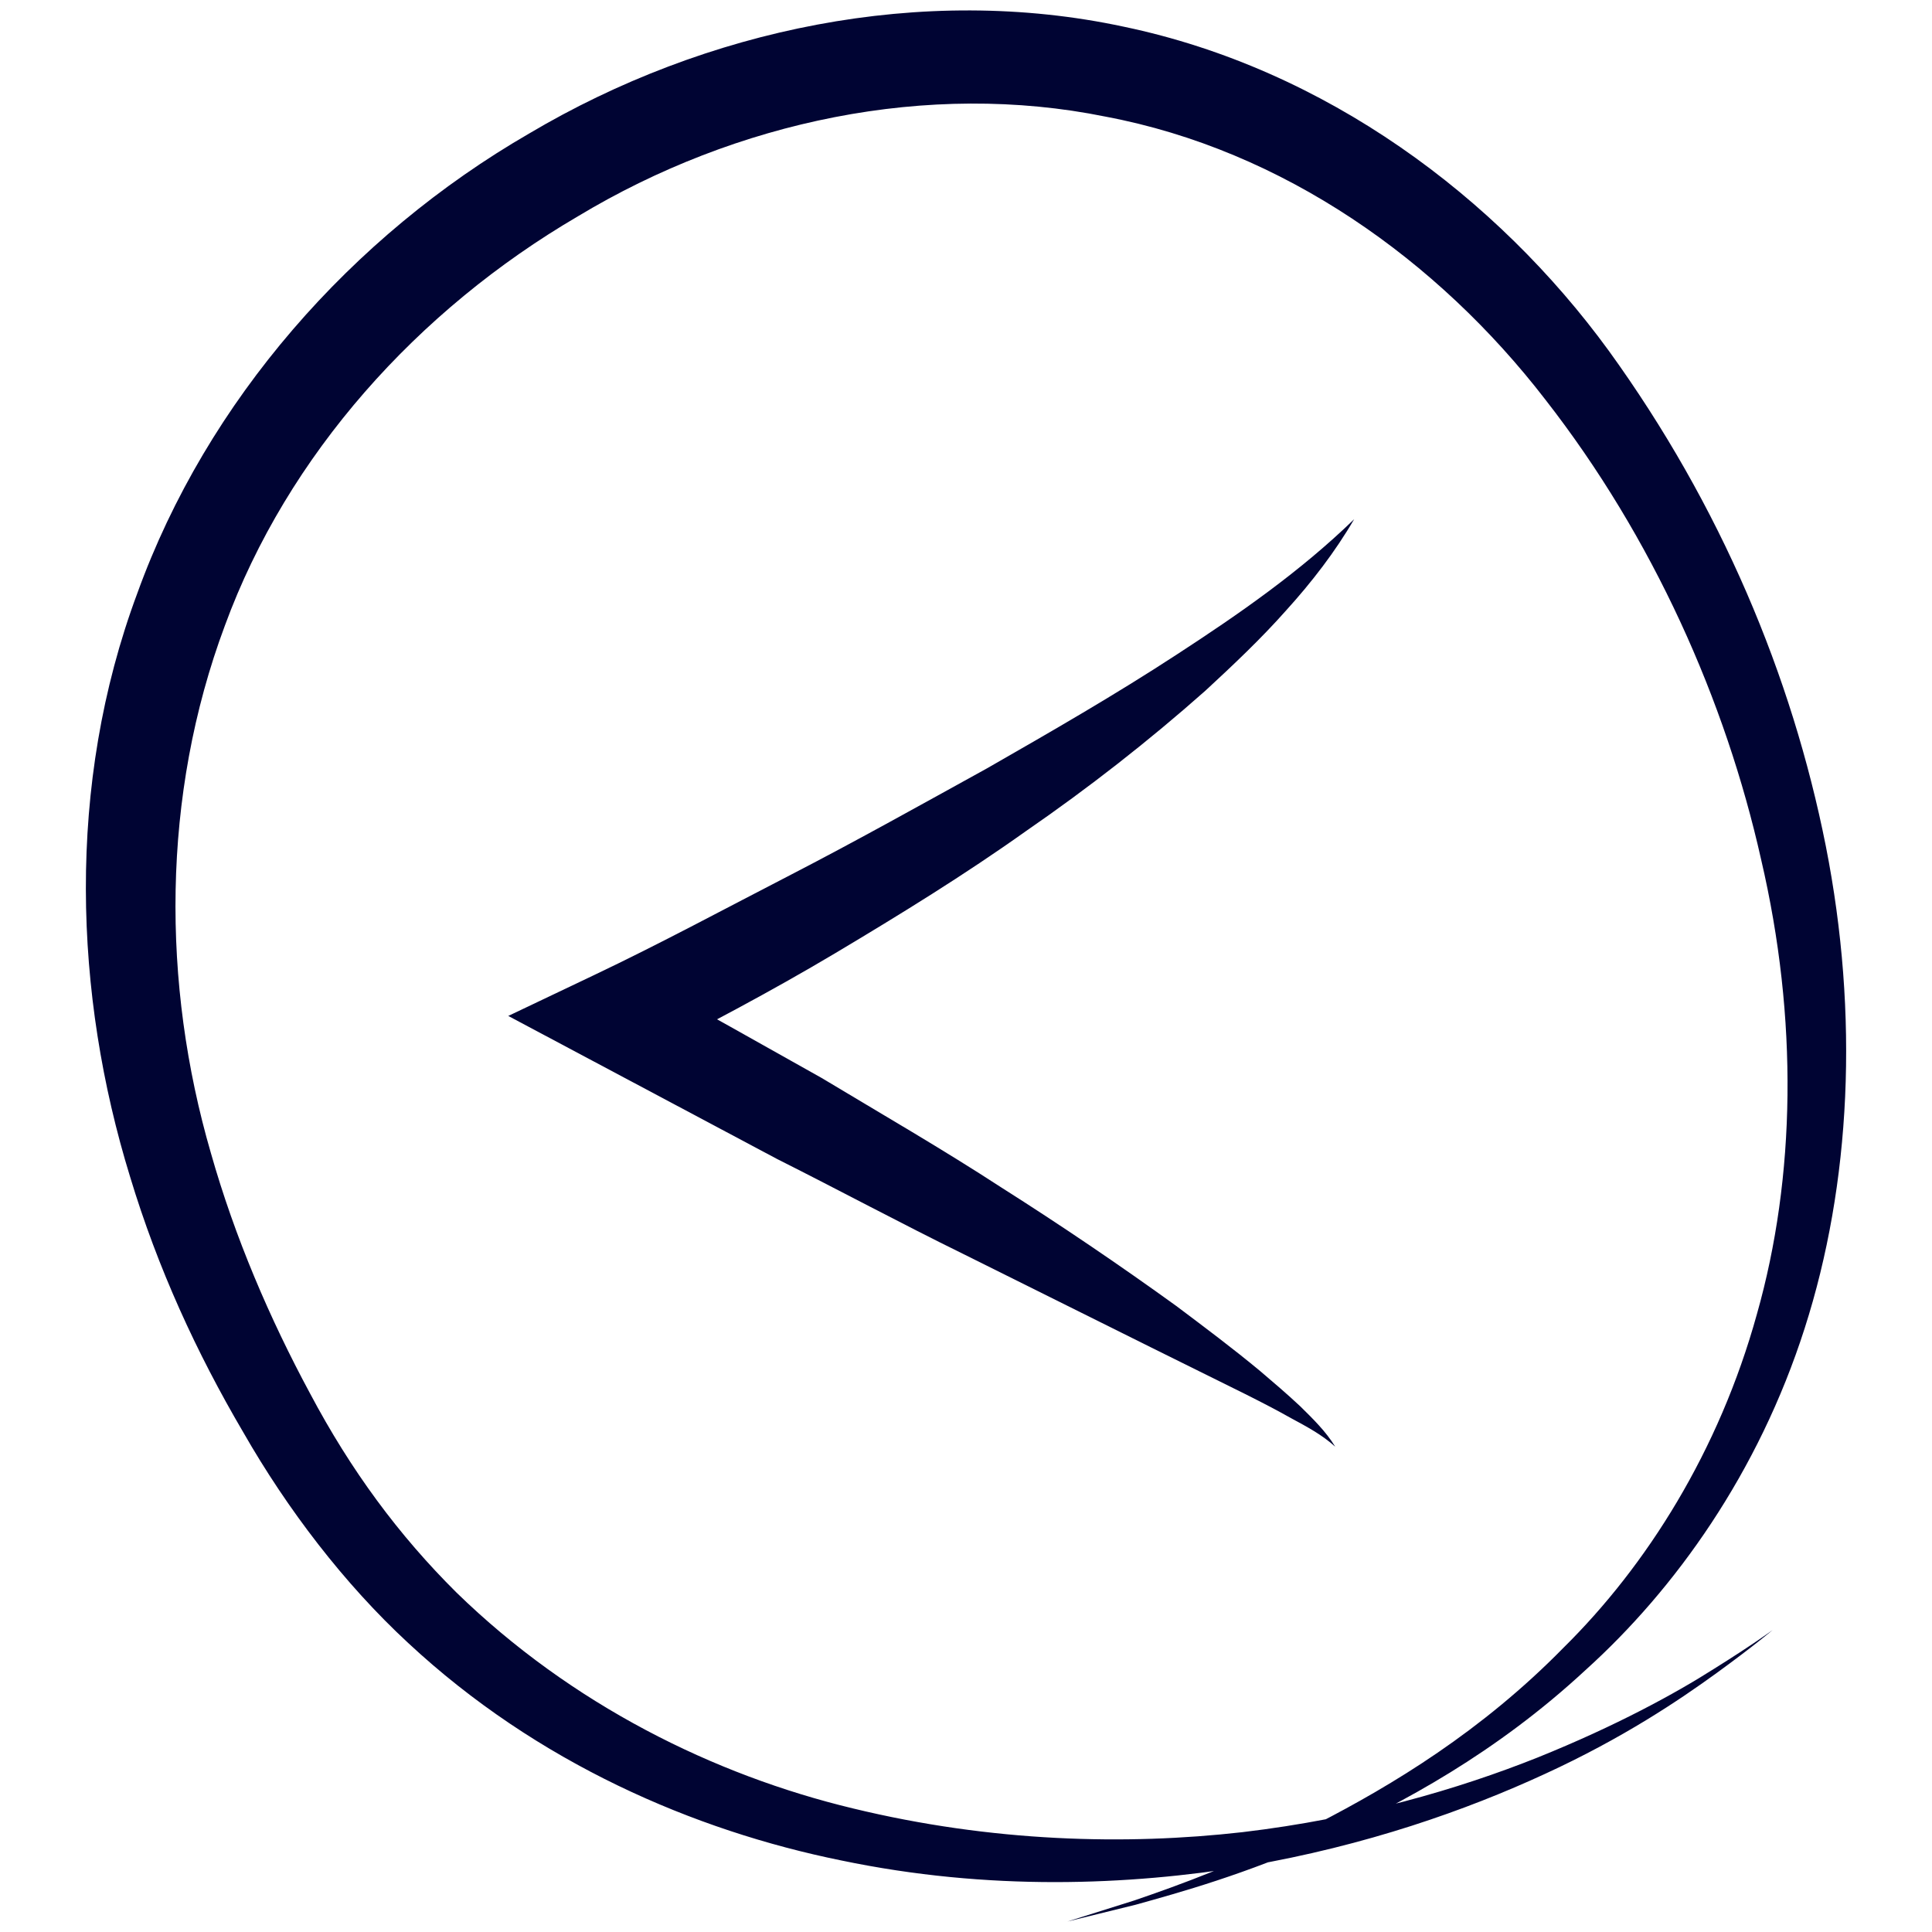 <?xml version="1.0" encoding="utf-8"?>
<!-- Generator: Adobe Illustrator 16.0.3, SVG Export Plug-In . SVG Version: 6.00 Build 0)  -->
<!DOCTYPE svg PUBLIC "-//W3C//DTD SVG 1.1//EN" "http://www.w3.org/Graphics/SVG/1.1/DTD/svg11.dtd">
<svg version="1.1" xmlns="http://www.w3.org/2000/svg" xmlns:xlink="http://www.w3.org/1999/xlink" x="0px" y="0px" width="40px"
	 height="40px" viewBox="0 0 40 40" enable-background="new 0 0 40 40" xml:space="preserve">
<g id="exports">
	<g id="arrow_x5F_left">
		<g>
			<path fill="#000433" d="M36.699,33.749c0,0-0.386,0.328-1.155,0.887c-0.771,0.559-1.937,1.347-3.562,2.093
				c-1.621,0.748-3.687,1.48-6.158,1.906c-2.465,0.403-5.351,0.521-8.41-0.117c-3.041-0.618-6.292-2.015-8.963-4.502
				c-1.323-1.224-2.502-2.767-3.416-4.365c-0.965-1.642-1.769-3.392-2.342-5.288C1.536,20.61,1.359,16.26,2.844,12.28
				c1.438-3.981,4.437-7.392,8.112-9.516c3.653-2.166,8.14-3.107,12.312-2.211c4.186,0.875,7.727,3.534,10.04,6.709
				c2.319,3.205,3.793,6.732,4.493,10.252c0.694,3.513,0.52,7.005-0.438,9.989c-0.957,2.989-2.678,5.398-4.54,7.077
				c-1.849,1.714-3.796,2.758-5.413,3.495c-1.629,0.733-2.982,1.105-3.896,1.36c-0.923,0.227-1.415,0.348-1.415,0.348
				s0.483-0.151,1.388-0.437c0.896-0.307,2.208-0.777,3.774-1.582c1.557-0.801,3.412-1.917,5.111-3.651
				c1.721-1.699,3.217-4.066,4.003-6.906c0.803-2.833,0.856-6.12,0.087-9.412c-0.735-3.281-2.231-6.657-4.472-9.528
				c-2.218-2.875-5.416-5.159-9.104-5.853C19.22,1.67,15.248,2.5,11.964,4.479c-3.317,1.94-6.012,4.938-7.308,8.473
				c-1.316,3.525-1.307,7.424-0.29,10.92c0.496,1.749,1.22,3.431,2.049,4.97c0.849,1.603,1.843,2.946,3.035,4.129
				c2.387,2.326,5.339,3.781,8.208,4.47c2.877,0.698,5.651,0.766,8.065,0.492c2.418-0.286,4.479-0.895,6.11-1.545
				c1.63-0.657,2.854-1.328,3.651-1.835C36.29,34.05,36.699,33.749,36.699,33.749z"/>
		</g>
		<g>
			<path fill="#000433" d="M28.036,10.75c-0.391,0.672-0.881,1.307-1.408,1.888c-0.523,0.59-1.097,1.131-1.675,1.665
				c-1.178,1.044-2.418,2.012-3.707,2.901c-1.277,0.909-2.61,1.729-3.952,2.53c-1.346,0.802-2.719,1.522-4.127,2.244l0.033-1.771
				c1.287,0.682,2.543,1.402,3.811,2.111c1.245,0.749,2.503,1.474,3.723,2.269c1.229,0.779,2.436,1.597,3.62,2.452
				c0.584,0.439,1.17,0.877,1.736,1.347c0.28,0.238,0.56,0.477,0.829,0.729c0.262,0.258,0.533,0.522,0.725,0.837
				c-0.27-0.245-0.589-0.415-0.908-0.587c-0.313-0.177-0.636-0.342-0.958-0.504l-1.944-0.963l-3.883-1.932
				c-1.298-0.637-2.57-1.321-3.862-1.97l-3.824-2.035l-1.742-0.927l1.775-0.845c1.368-0.65,2.729-1.384,4.089-2.085
				c1.364-0.705,2.702-1.454,4.044-2.194c1.33-0.762,2.659-1.526,3.941-2.364C25.656,12.71,26.917,11.836,28.036,10.75z"/>
		</g>
	</g>
</g>
<g id="home">
</g>
<g id="view">
	<g id="month">
	</g>
	<g id="selection">
	</g>
</g>
<g id="new">
	<g id="new_with_add">
	</g>
	<g id="new_with_more">
	</g>
	<g id="new_with_less">
	</g>
	<g id="new_sub">
	</g>
	<g id="new_description">
	</g>
	<g id="new_desc_w_milestone">
	</g>
</g>
</svg>
